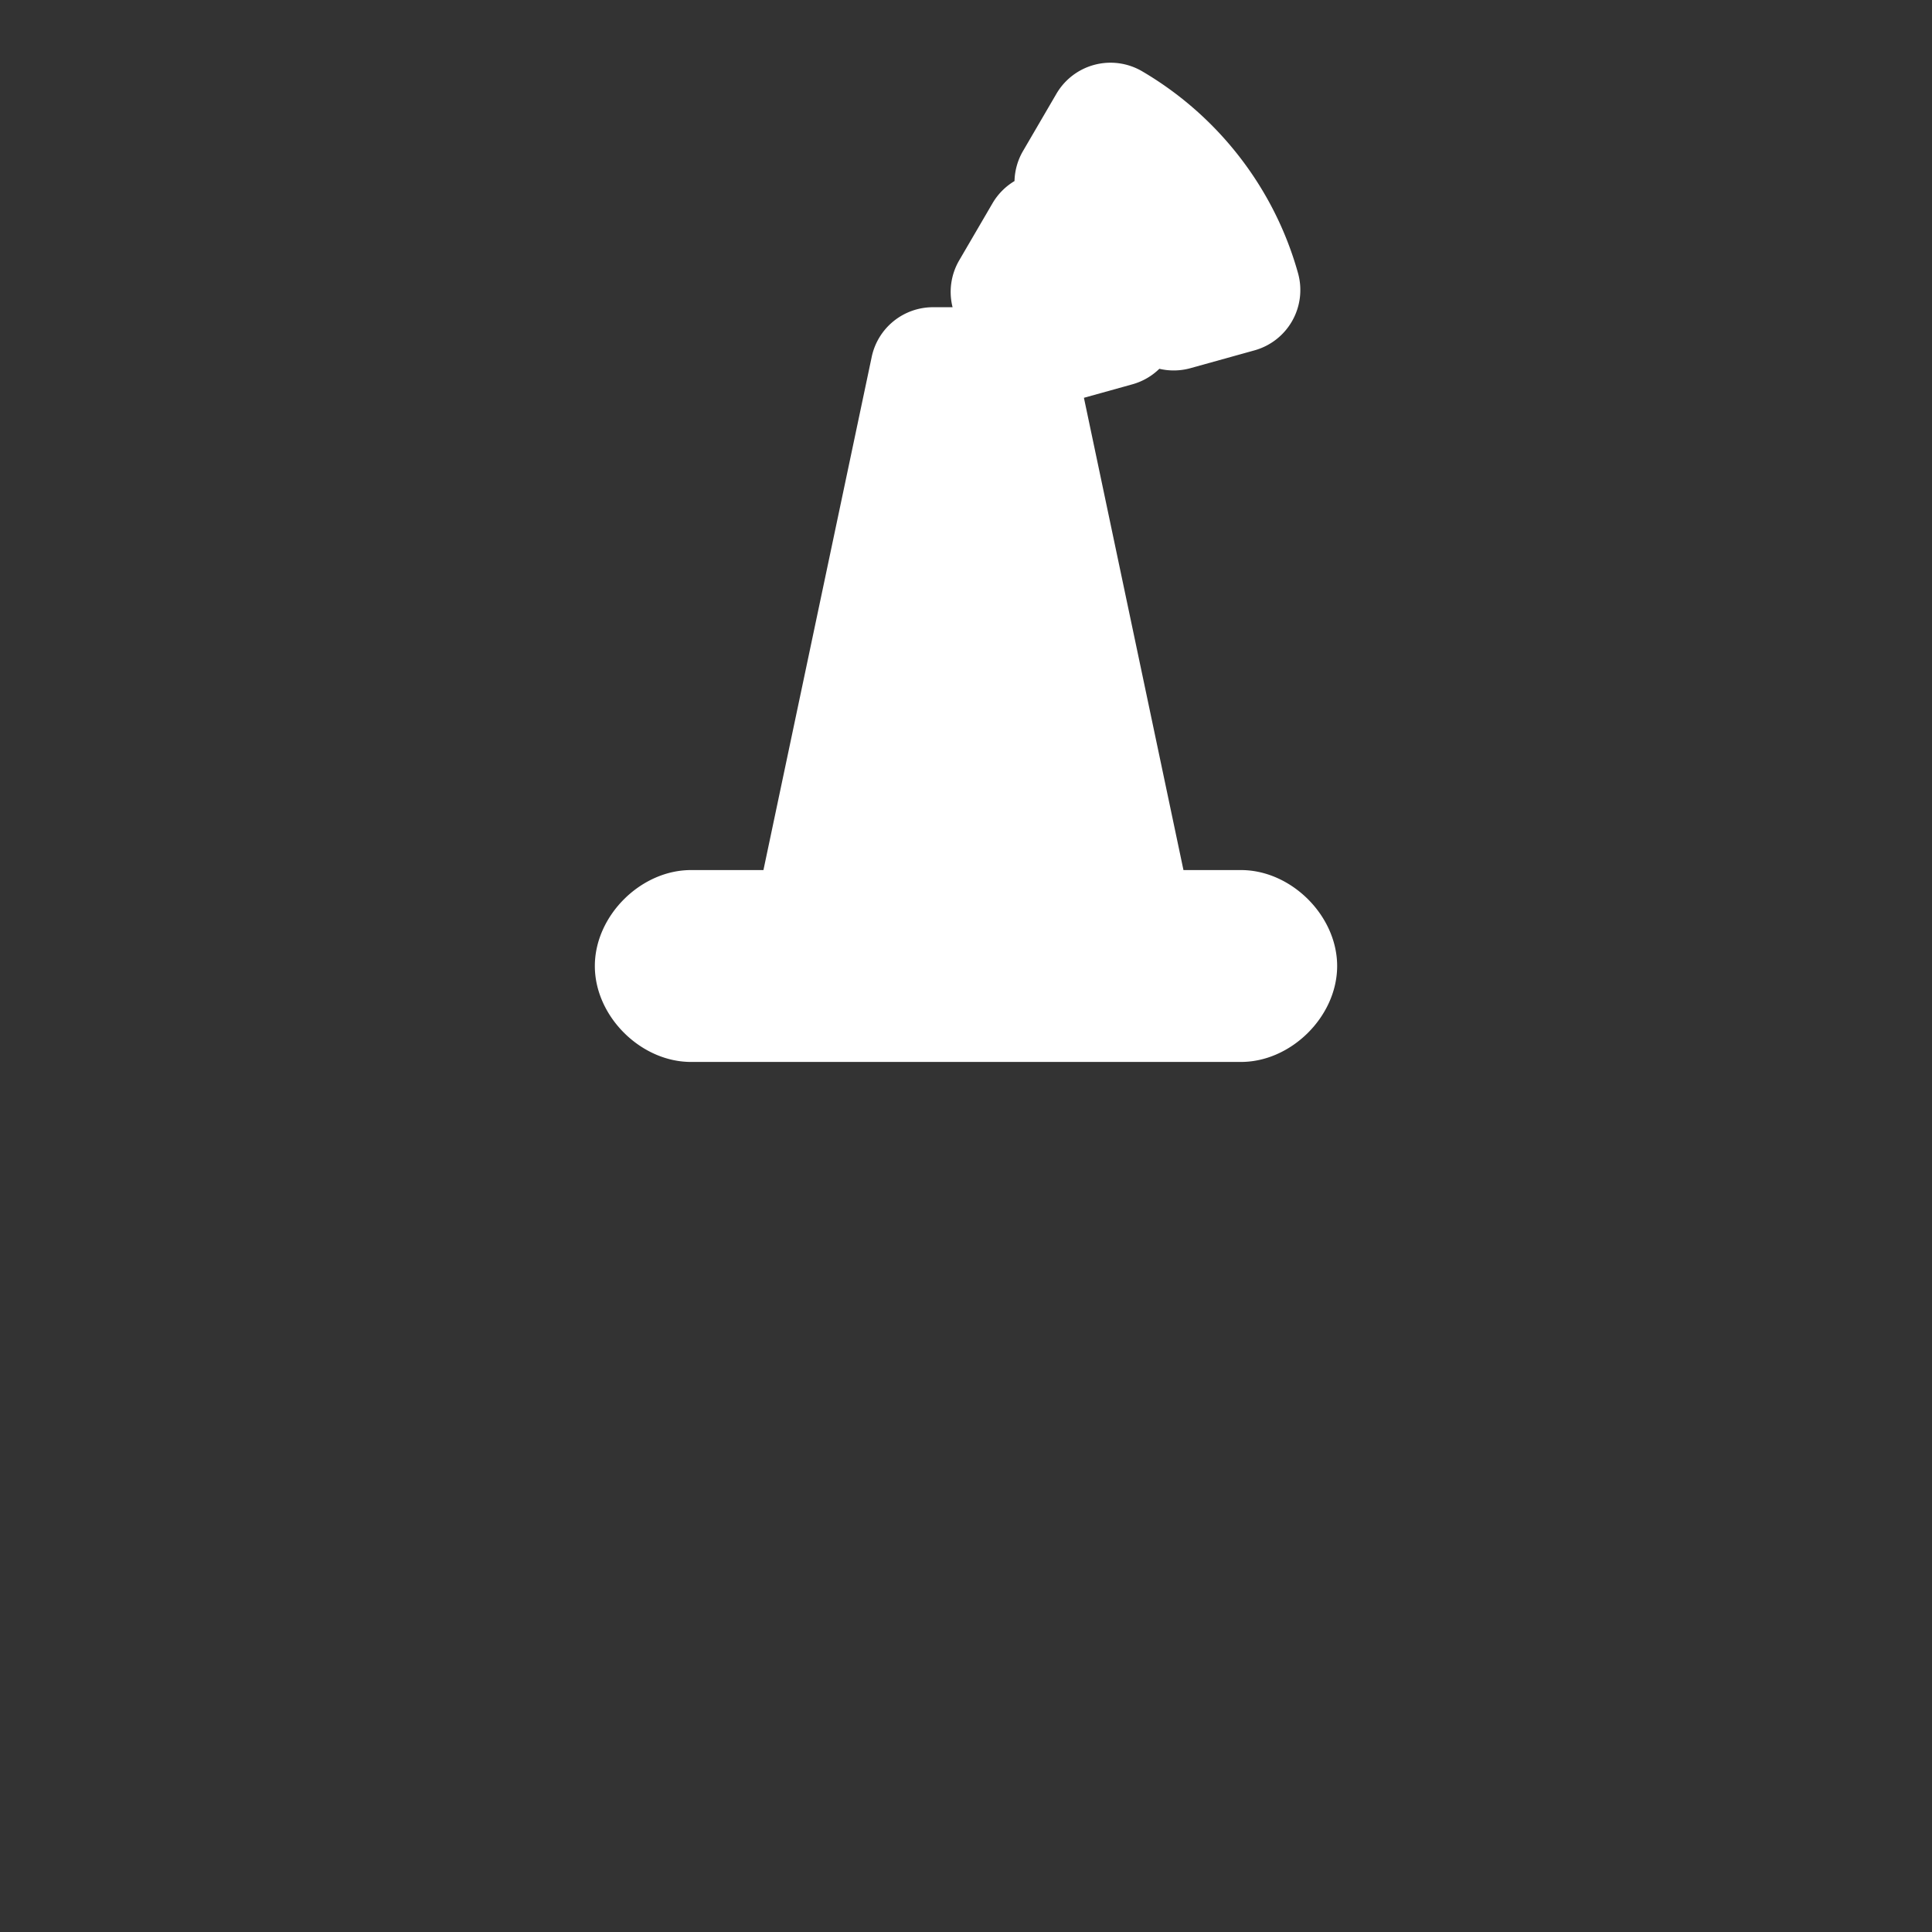 <?xml version="1.0" encoding="UTF-8" standalone="no"?>
<!-- Created with Inkscape (http://www.inkscape.org/) -->

<svg
   xmlns:dc="http://purl.org/dc/elements/1.1/"
   xmlns:cc="http://creativecommons.org/ns#"
   xmlns:rdf="http://www.w3.org/1999/02/22-rdf-syntax-ns#"
   xmlns:svg="http://www.w3.org/2000/svg"
   xmlns="http://www.w3.org/2000/svg"
   xmlns:sodipodi="http://sodipodi.sourceforge.net/DTD/sodipodi-0.dtd"
   xmlns:inkscape="http://www.inkscape.org/namespaces/inkscape"
   version="1.0"
   width="580"
   height="580"
   id="svg2"
   sodipodi:version="0.32"
   inkscape:version="0.92.3 (2405546, 2018-03-11)"
   sodipodi:docname="chimney_m.svg"
   inkscape:output_extension="org.inkscape.output.svg.inkscape">
  <rect width="100%" height="100%" fill="#333333" stroke="none"/>
  <sodipodi:namedview
     inkscape:window-height="1006"
     inkscape:window-width="1920"
     inkscape:pageshadow="2"
     inkscape:pageopacity="0.0"
     guidetolerance="10.0"
     gridtolerance="10.0"
     objecttolerance="10.0"
     borderopacity="1.0"
     bordercolor="#666666"
     pagecolor="#ffffff"
     id="base"
     inkscape:zoom="1.3034483"
     inkscape:cx="275.53935"
     inkscape:cy="357.9886"
     inkscape:window-x="1920"
     inkscape:window-y="0"
     inkscape:current-layer="svg2"
     showgrid="false"
     inkscape:window-maximized="1" />
  <defs
     id="defs4">
    <inkscape:perspective
       sodipodi:type="inkscape:persp3d"
       inkscape:vp_x="0 : 290 : 1"
       inkscape:vp_y="0 : 1000 : 0"
       inkscape:vp_z="580 : 290 : 1"
       inkscape:persp3d-origin="290 : 193.33333 : 1"
       id="perspective2441" />
  </defs>
  <path
     sodipodi:type="inkscape:offset"
     inkscape:radius="18.799517"
     inkscape:original="M 333.38086 37.625 L 323.35156 54.8125 C 337.36925 62.98278 347.90397 76.400715 352.31836 92.421875 L 371.57031 87.068359 C 365.71511 66.08285 351.78881 48.421166 333.38086 37.625 z M 314.2168 70.464844 L 304.18555 87.652344 C 309.76671 90.888133 313.94335 96.216164 315.68555 102.60938 L 334.91602 97.261719 C 331.73277 85.906195 324.18642 76.326192 314.2168 70.464844 z M 280.08789 111.02734 L 244.43945 280 L 207.51758 280 A 10.001 10.001 0 1 0 207.51758 300 L 372.48242 300 A 10.001 10.001 0 1 0 372.48242 280 L 340.03516 280 L 304.42188 111.02734 L 280.08789 111.02734 z "
     style="color:#000000;font-style:normal;font-variant:normal;font-weight:normal;font-stretch:normal;font-size:medium;line-height:normal;font-family:sans-serif;font-variant-ligatures:normal;font-variant-position:normal;font-variant-caps:normal;font-variant-numeric:normal;font-variant-alternates:normal;font-feature-settings:normal;text-indent:0;text-align:start;text-decoration:none;text-decoration-line:none;text-decoration-style:solid;text-decoration-color:#000000;letter-spacing:normal;word-spacing:normal;text-transform:none;writing-mode:lr-tb;direction:ltr;text-orientation:mixed;dominant-baseline:auto;baseline-shift:baseline;text-anchor:start;white-space:normal;shape-padding:0;clip-rule:nonzero;display:inline;overflow:visible;visibility:visible;opacity:1;isolation:auto;mix-blend-mode:normal;color-interpolation:sRGB;color-interpolation-filters:linearRGB;solid-color:#000000;solid-opacity:1;vector-effect:none;fill:#ffffff;fill-opacity:1;fill-rule:nonzero;stroke:none;stroke-width:20;stroke-linecap:round;stroke-linejoin:miter;stroke-miterlimit:4;stroke-dasharray:none;stroke-dashoffset:0;stroke-opacity:1;marker:none;color-rendering:auto;image-rendering:auto;shape-rendering:auto;text-rendering:auto;enable-background:accumulate"
     id="path4147-6-7"
     d="m 333.951,18.834 a 18.801,18.801 0 0 0 -16.807,9.316 l -10.029,17.188 a 18.801,18.801 0 0 0 -2.553,9.02 18.801,18.801 0 0 0 -6.582,6.631 l -10.031,17.188 a 18.801,18.801 0 0 0 -1.979,14.053 h -5.883 a 18.801,18.801 0 0 0 -18.395,14.918 l -32.502,154.055 h -21.674 l 0.266,0.002 c -15.214,-0.215 -29.207,13.581 -29.207,28.797 0,15.216 13.993,29.012 29.207,28.797 l -0.266,0.002 h 164.965 l -0.266,-0.002 c 15.214,0.215 29.207,-13.581 29.207,-28.797 0,-15.216 -13.993,-29.012 -29.207,-28.797 l 0.266,-0.002 h -17.197 l -29.883,-141.781 14.551,-4.047 a 18.801,18.801 0 0 0 8.094,-4.662 18.801,18.801 0 0 0 9.309,-0.178 l 19.252,-5.354 A 18.801,18.801 0 0 0 389.678,82.016 C 382.483,56.228 365.449,34.638 342.893,21.408 a 18.801,18.801 0 0 0 -8.941,-2.574 z"
     transform="translate(4.891727e-6)" />
</svg>
